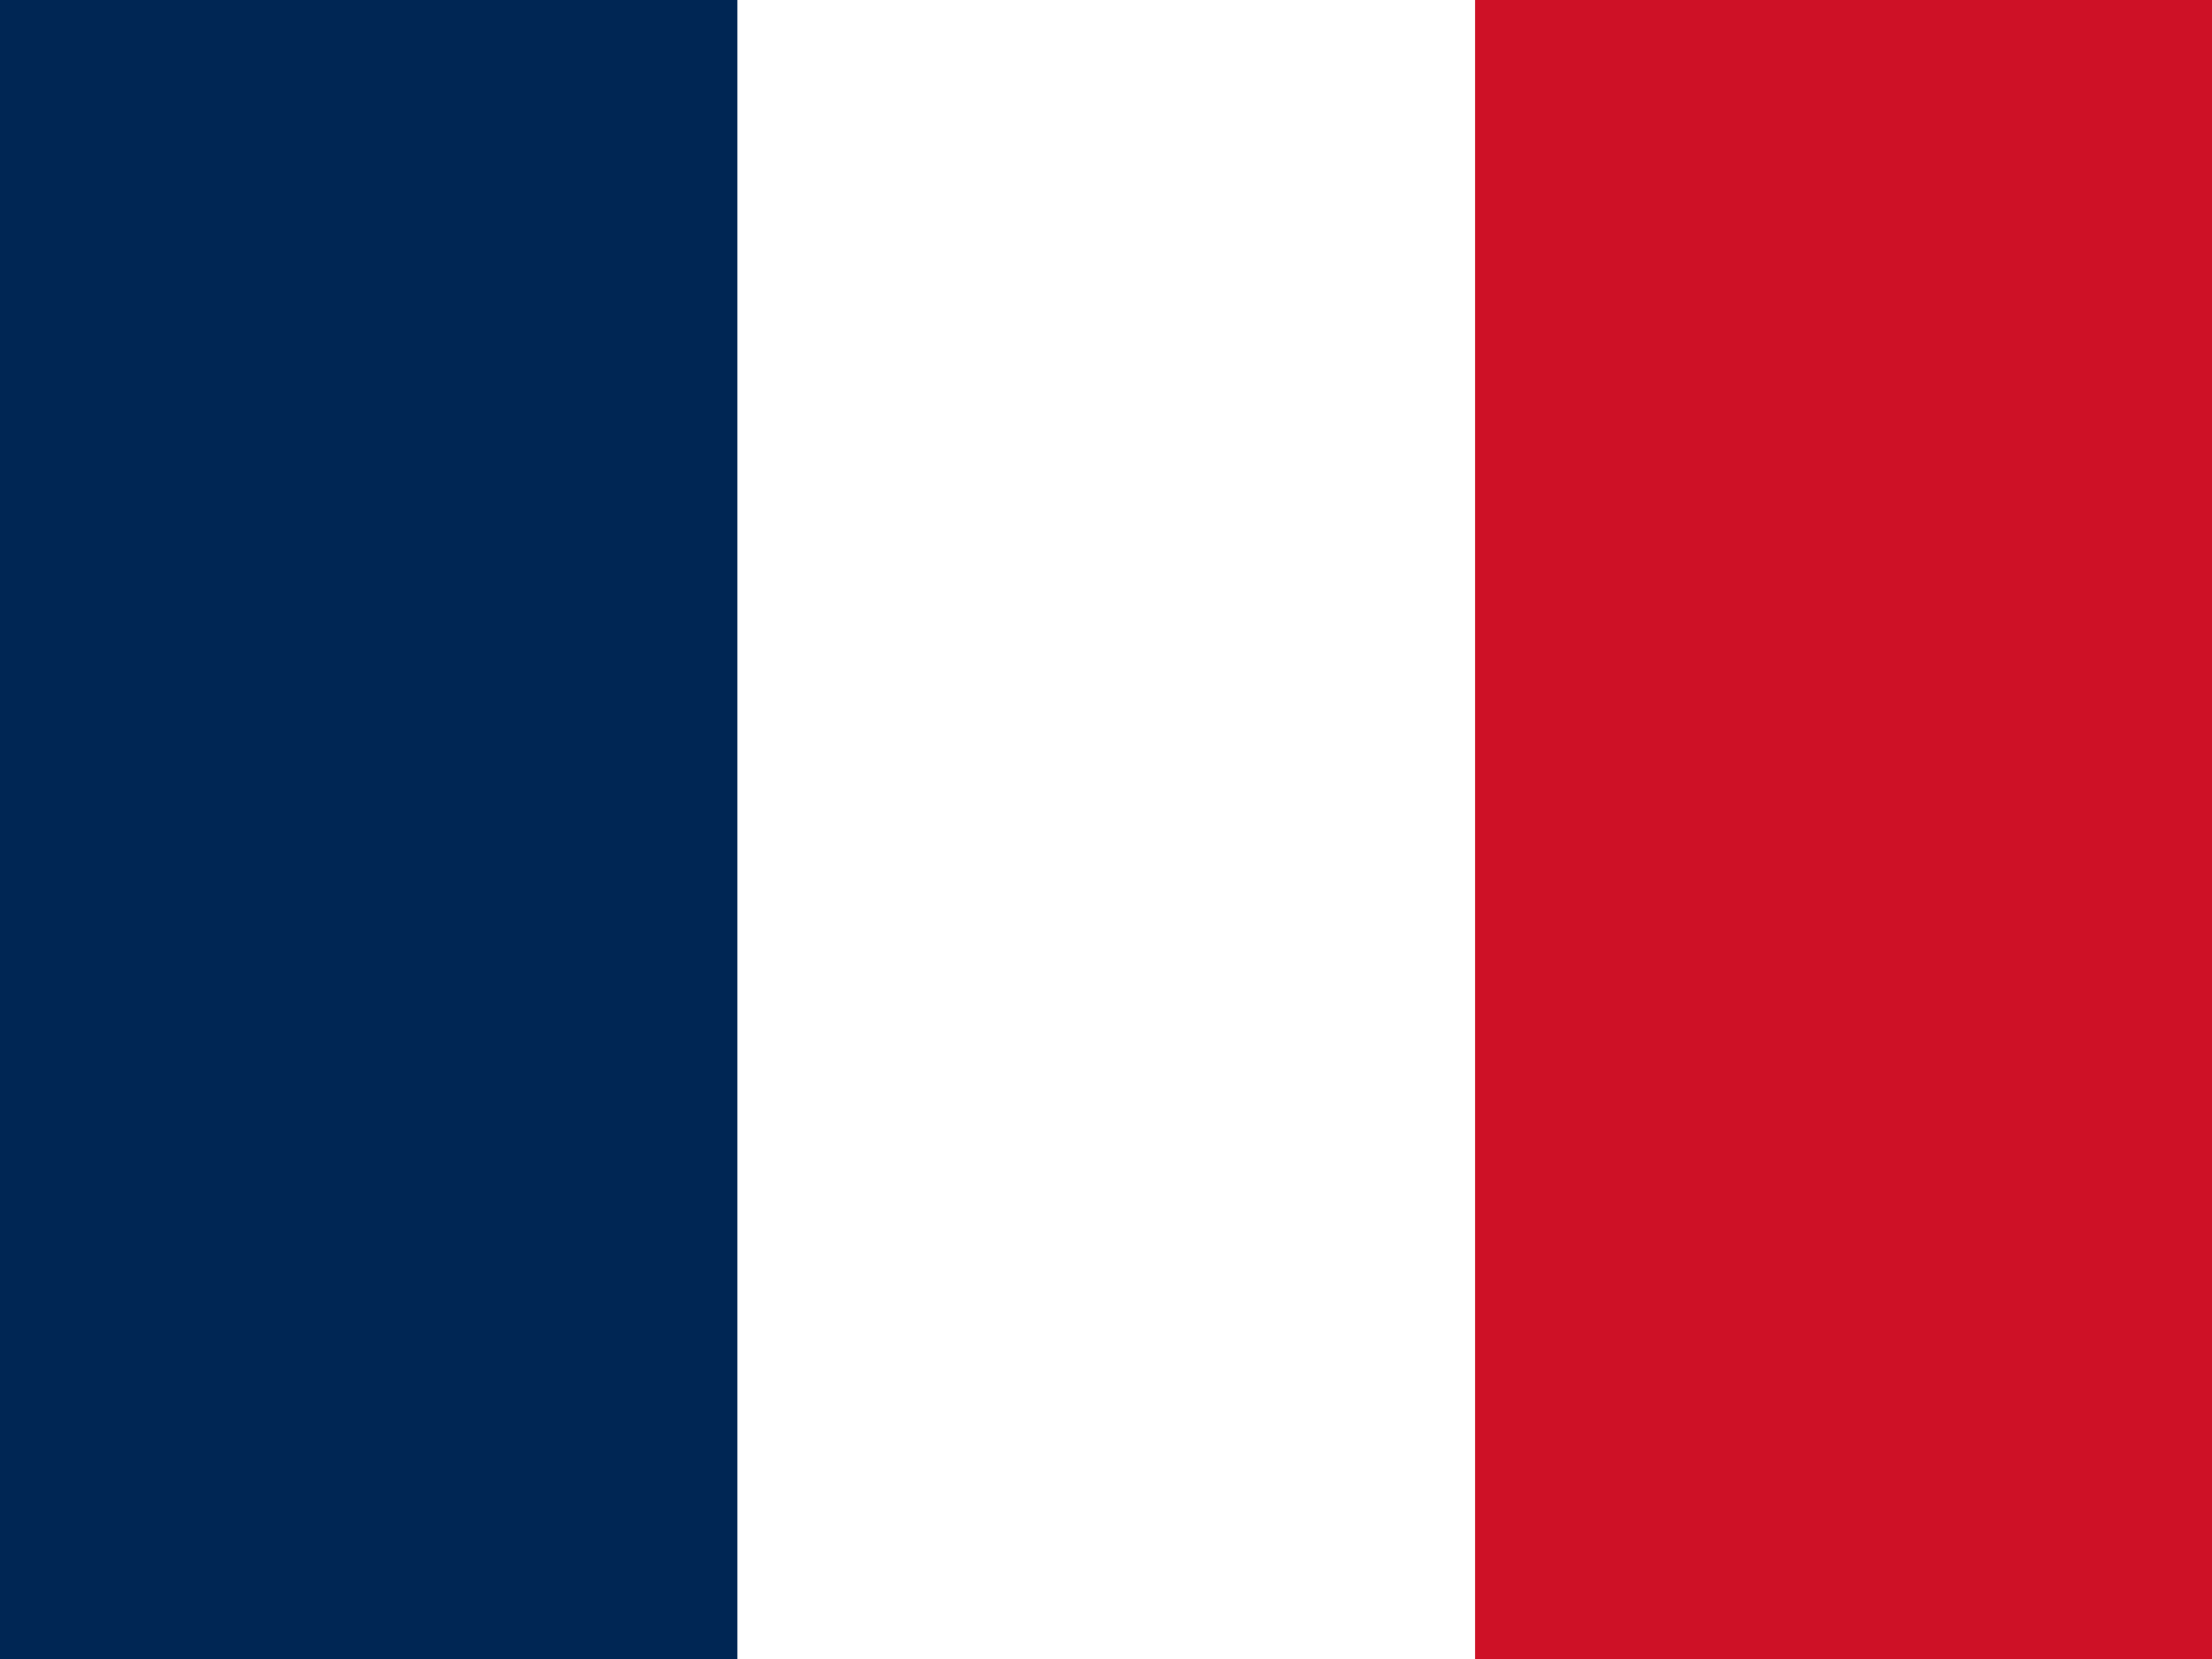 <svg height="15" viewBox="0 0 20 15" width="20" xmlns="http://www.w3.org/2000/svg" xmlns:xlink="http://www.w3.org/1999/xlink"><rect x="0" y="0" width="20" height="15" fill="#808080" stroke="none"/><clipPath id="a"><path d="m0 0h20v15h-20z"/></clipPath><g clip-path="url(#a)" fill-rule="evenodd"><path d="m0 0h20v15h-20z" fill="#fff"/><path d="m0 0h6.667v15h-6.667z" fill="#002654"/><path d="m426.7 0h6.667v15h-6.667z" fill="#ce1126" transform="translate(-413.363)"/></g></svg>